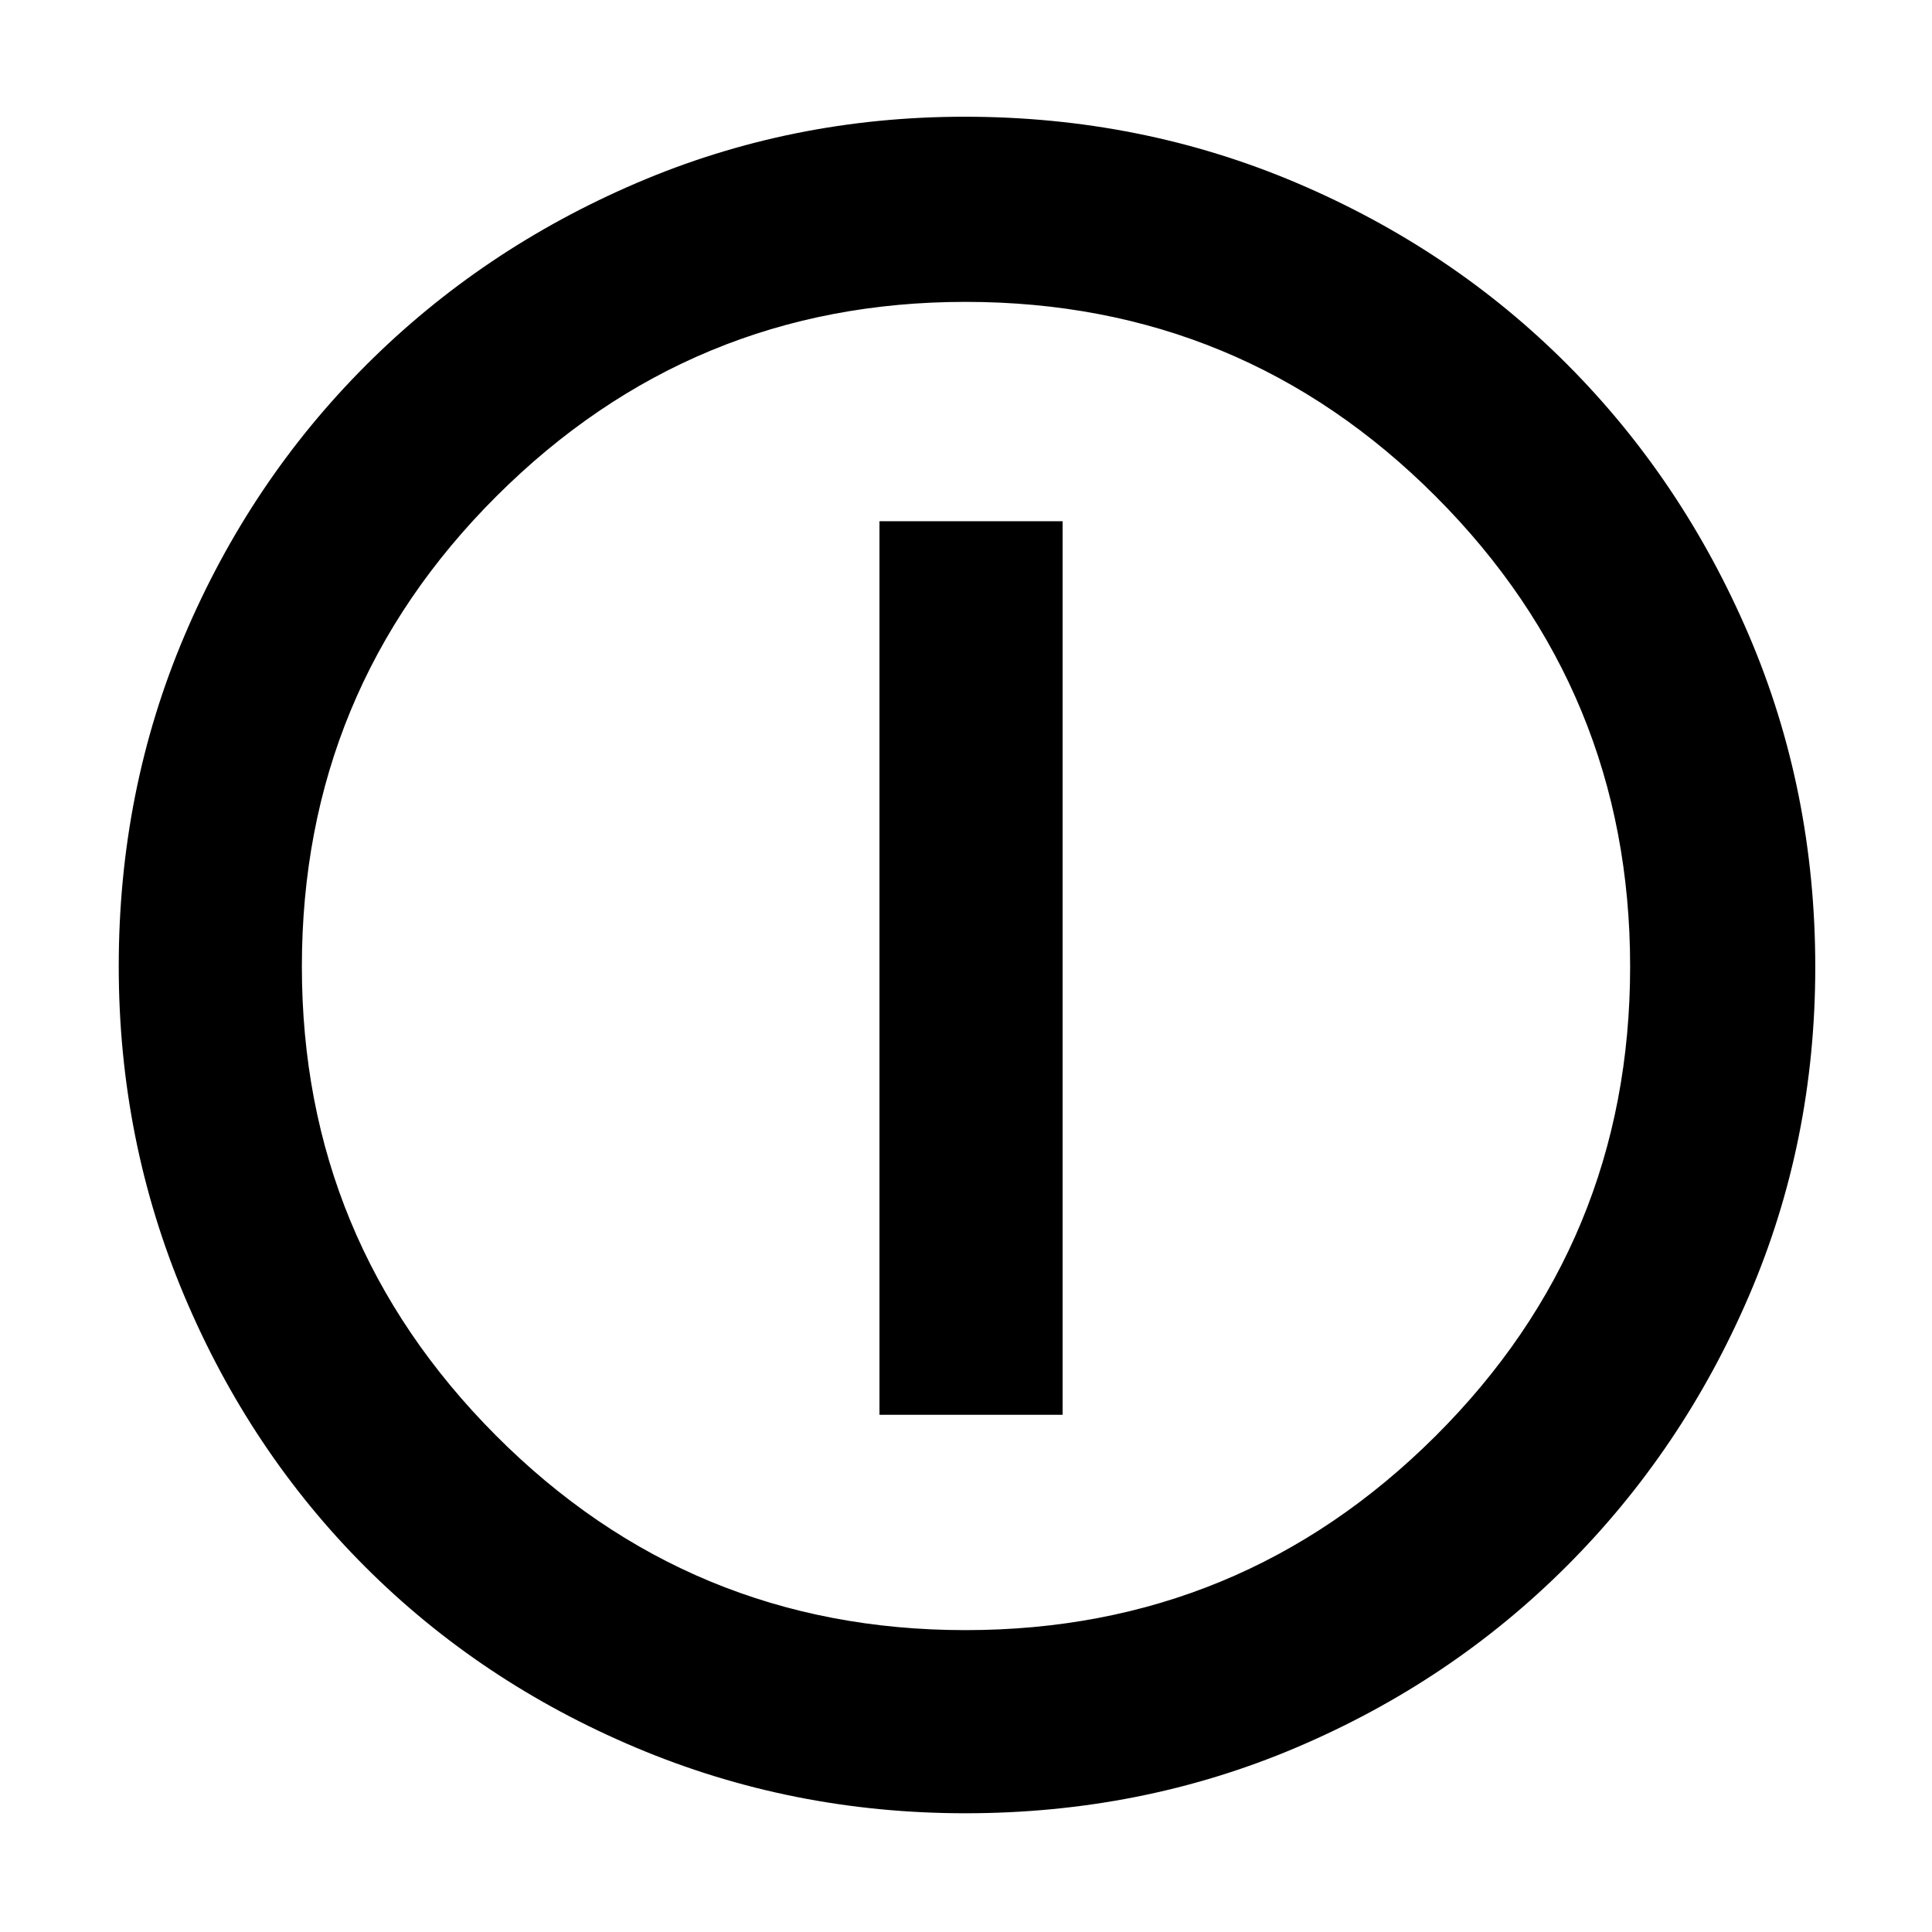 <svg xmlns="http://www.w3.org/2000/svg" height="48" viewBox="0 -960 960 960" width="48"><path d="M437-257h91v-444h-91v444Zm42.679 198q-86.319 0-163.646-32.604-77.328-32.603-134.577-89.852-57.249-57.249-89.852-134.57Q59-393.346 59-479.862q0-87.41 32.662-164.275 32.663-76.865 90.203-134.412 57.54-57.547 134.411-90.499Q393.147-902 479.336-902q87.55 0 164.885 32.858 77.334 32.858 134.56 90.257 57.225 57.399 90.222 134.514Q902-567.257 902-479.458q0 86.734-32.952 163.382-32.952 76.648-90.499 134.2-57.547 57.551-134.421 90.214Q567.255-59 479.679-59Zm.092-91q136.742 0 233.485-96.387Q810-342.773 810-479.771q0-136.742-96.515-233.485Q616.971-810 479.729-810q-136.242 0-232.985 96.515Q150-616.971 150-479.729q0 136.242 96.387 232.985Q342.773-150 479.771-150ZM480-480Z"/></svg>